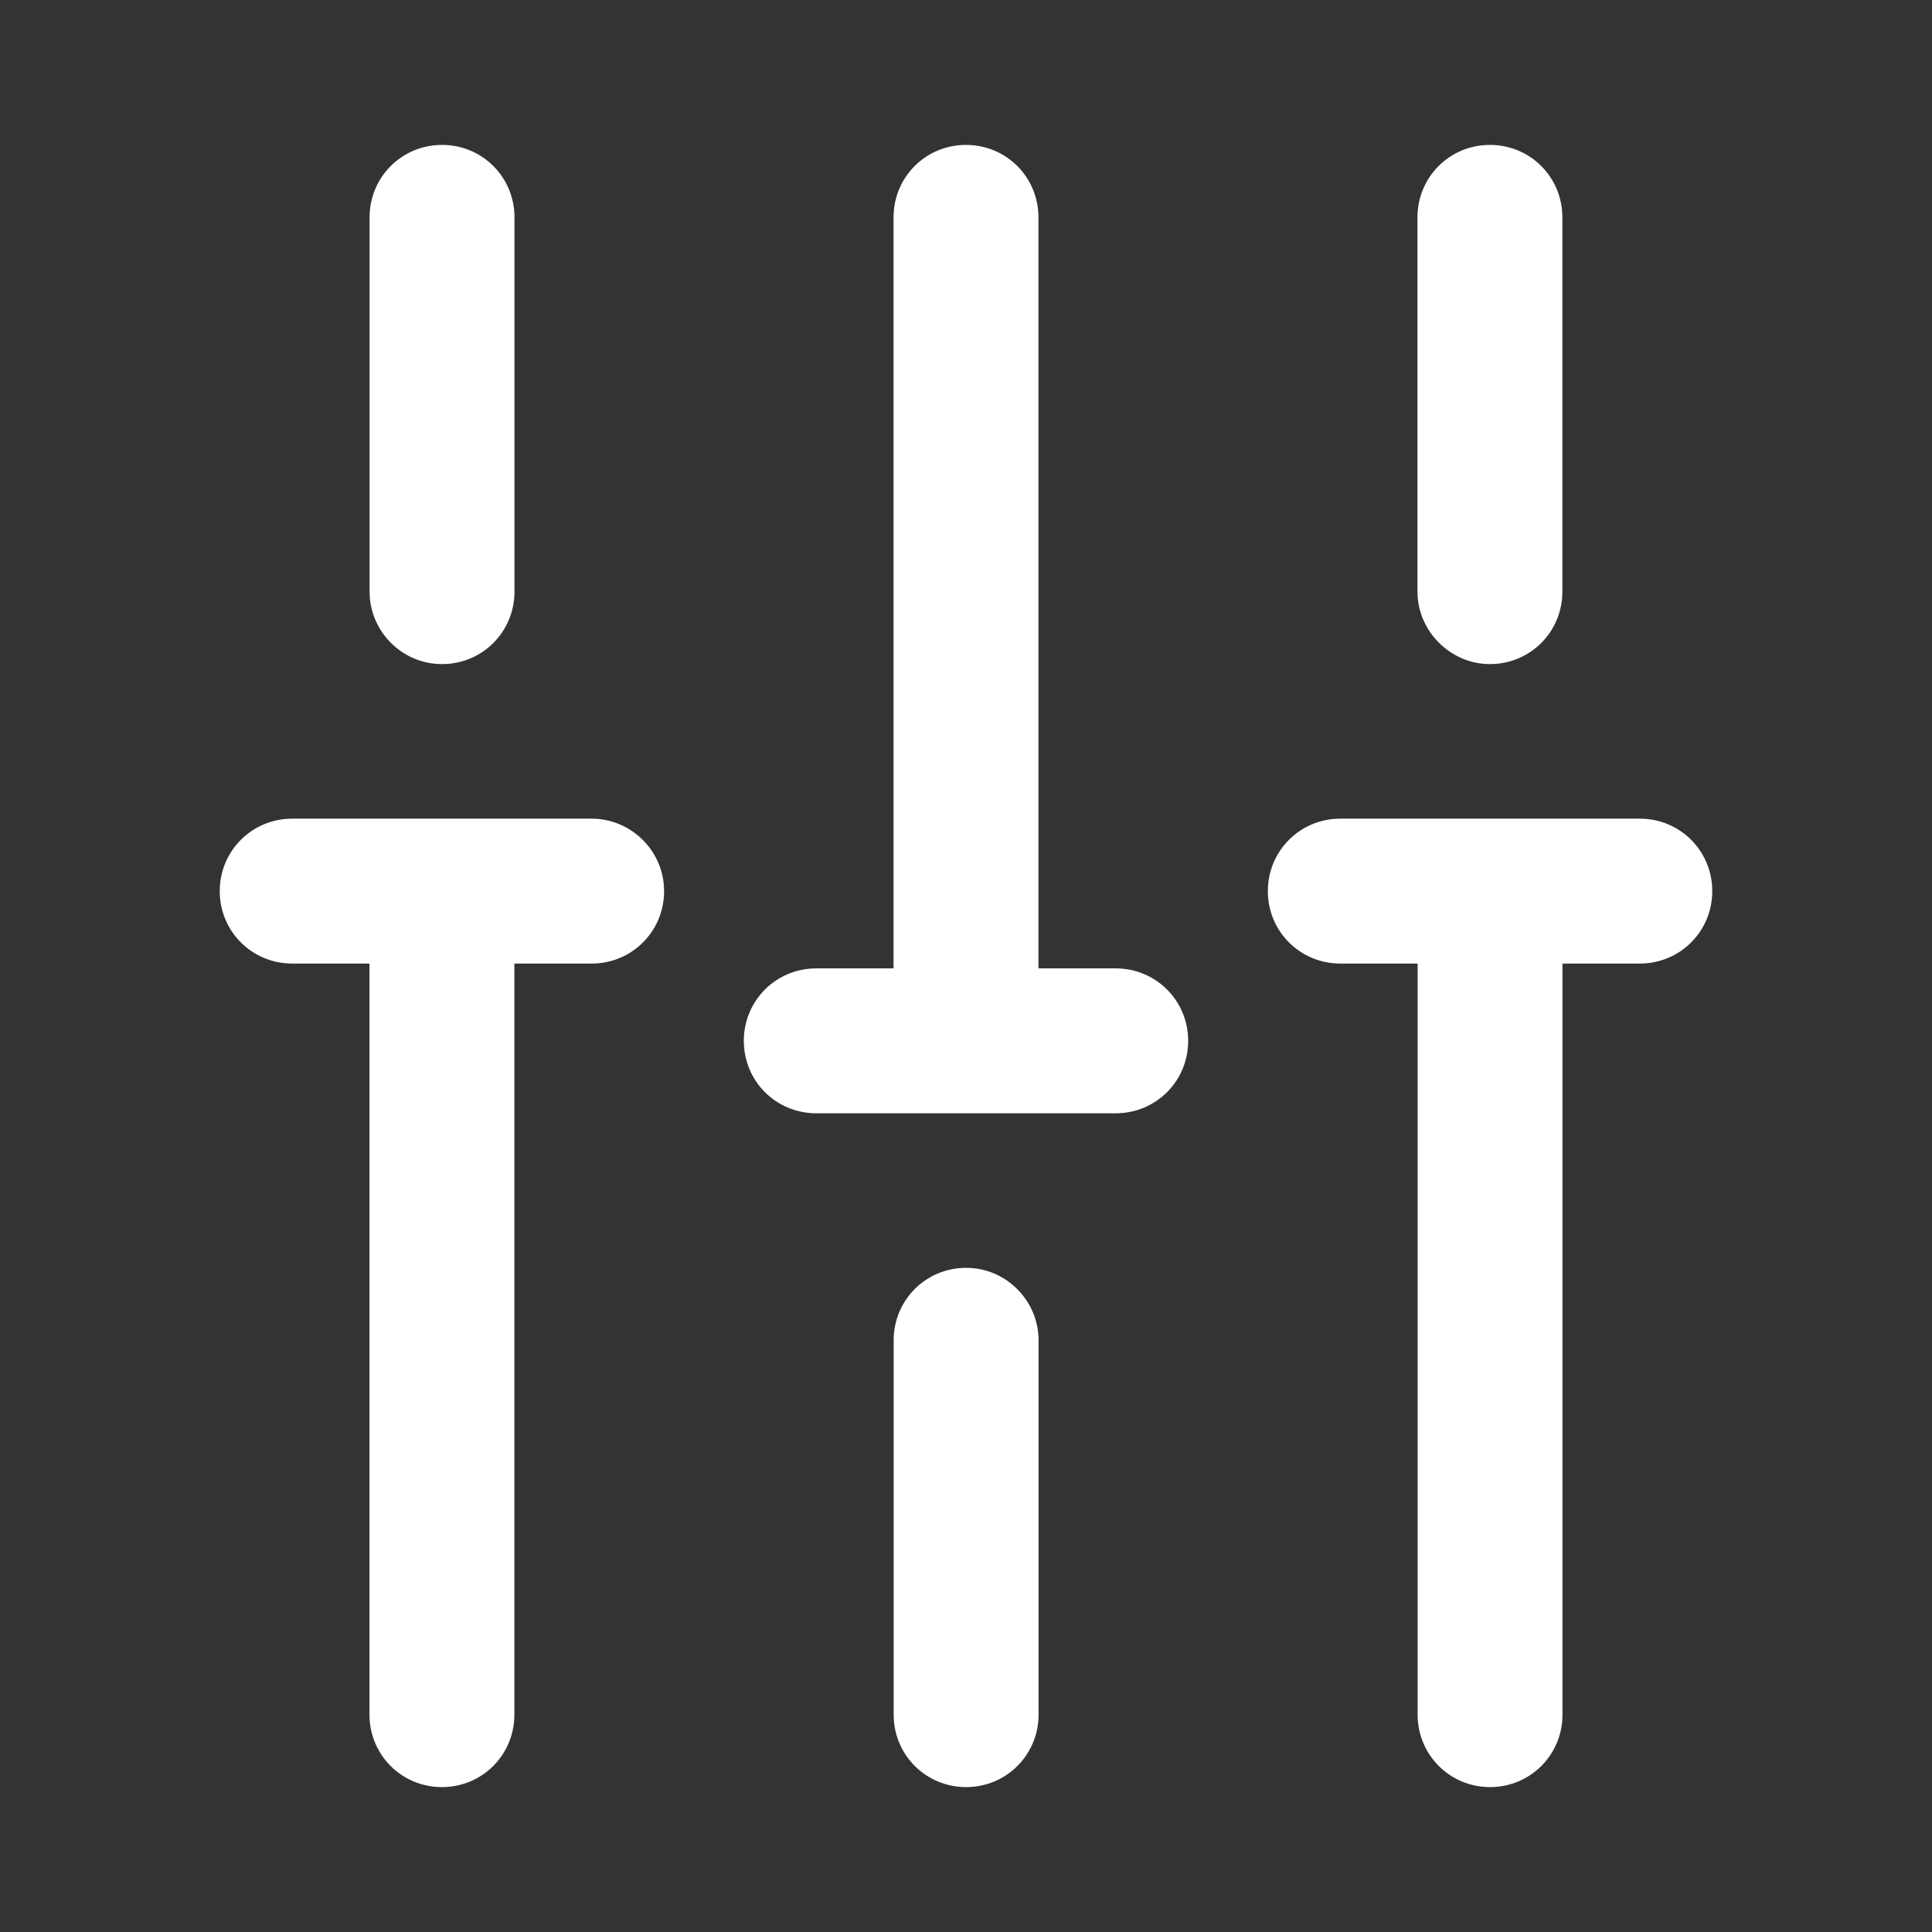 <?xml version="1.0" encoding="UTF-8" standalone="no"?>
<svg
   xmlns:dc="http://purl.org/dc/elements/1.1/"
   xmlns:cc="http://creativecommons.org/ns#"
   xmlns:rdf="http://www.w3.org/1999/02/22-rdf-syntax-ns#"
   xmlns:svg="http://www.w3.org/2000/svg"
   xmlns="http://www.w3.org/2000/svg"
   xmlns:sodipodi="http://sodipodi.sourceforge.net/DTD/sodipodi-0.dtd"
   xmlns:inkscape="http://www.inkscape.org/namespaces/inkscape"
   inkscape:version="1.0 (4035a4fb49, 2020-05-01)"
   sodipodi:docname="setting-5.svg"
   id="svg1835"
   version="1.1"
   fill="none"
   viewBox="0 0 34 34"
   height="34"
   width="34">
  <rect x="0" y="0" width="34" height="34" fill="#333333" stroke="none"/>
  <defs
     id="defs1839" />
  <sodipodi:namedview
     inkscape:current-layer="svg1835"
     inkscape:window-maximized="1"
     inkscape:window-y="-8"
     inkscape:window-x="-8"
     inkscape:cy="18.457959"
     inkscape:cx="14.239184"
     inkscape:zoom="9.4419553"
     showgrid="false"
     id="namedview1837"
     inkscape:window-height="705"
     inkscape:window-width="1366"
     inkscape:pageshadow="2"
     inkscape:pageopacity="0"
     guidetolerance="10"
     gridtolerance="10"
     objecttolerance="10"
     borderopacity="1"
     bordercolor="#666666"
     pagecolor="#ffffff" />
  <g
     id="g2410">
    <path
       d="M26.22 11.687C26.929 11.687 27.495 11.121 27.495 10.412V3.825C27.495 3.116 26.929 2.55 26.22 2.55C25.512 2.55 24.945 3.116 24.945 3.825V10.412C24.945 11.107 25.526 11.687 26.22 11.687Z"
       fill="white"
       id="path1823" />
    <path
       d="M17.002 22.312C16.293 22.312 15.727 22.879 15.727 23.587V30.175C15.727 30.883 16.293 31.45 17.002 31.45C17.71 31.45 18.277 30.883 18.277 30.175V23.587C18.277 22.893 17.71 22.312 17.002 22.312Z"
       fill="white"
       id="path1825" />
    <path
       d="M7.779 11.687C8.487 11.687 9.054 11.121 9.054 10.412V3.825C9.054 3.116 8.487 2.55 7.779 2.55C7.071 2.55 6.504 3.116 6.504 3.825V10.412C6.504 11.107 7.071 11.687 7.779 11.687Z"
       fill="white"
       id="path1827" />
    <path
       d="M10.412 14.407H5.142C4.434 14.407 3.867 14.974 3.867 15.682C3.867 16.391 4.434 16.957 5.142 16.957H6.502V30.175C6.502 30.883 7.069 31.45 7.777 31.45C8.486 31.45 9.052 30.883 9.052 30.175V16.957H10.412C11.12 16.957 11.687 16.391 11.687 15.682C11.687 14.974 11.106 14.407 10.412 14.407Z"
       fill="white"
       id="path1829" />
    <path
       d="M28.858 14.407H23.587C22.879 14.407 22.312 14.974 22.312 15.682C22.312 16.391 22.879 16.957 23.587 16.957H24.948V30.175C24.948 30.883 25.514 31.45 26.223 31.45C26.931 31.45 27.497 30.883 27.497 30.175V16.957H28.858C29.566 16.957 30.133 16.391 30.133 15.682C30.133 14.974 29.566 14.407 28.858 14.407Z"
       fill="white"
       id="path1831" />
    <path
       d="M19.635 17.042H18.275V3.825C18.275 3.116 17.708 2.55 17 2.55C16.291 2.55 15.725 3.116 15.725 3.825V17.042H14.365C13.656 17.042 13.09 17.609 13.09 18.317C13.09 19.026 13.656 19.592 14.365 19.592H19.635C20.343 19.592 20.91 19.026 20.91 18.317C20.91 17.609 20.343 17.042 19.635 17.042Z"
       fill="white"
       id="path1833" />
  </g>
</svg>
